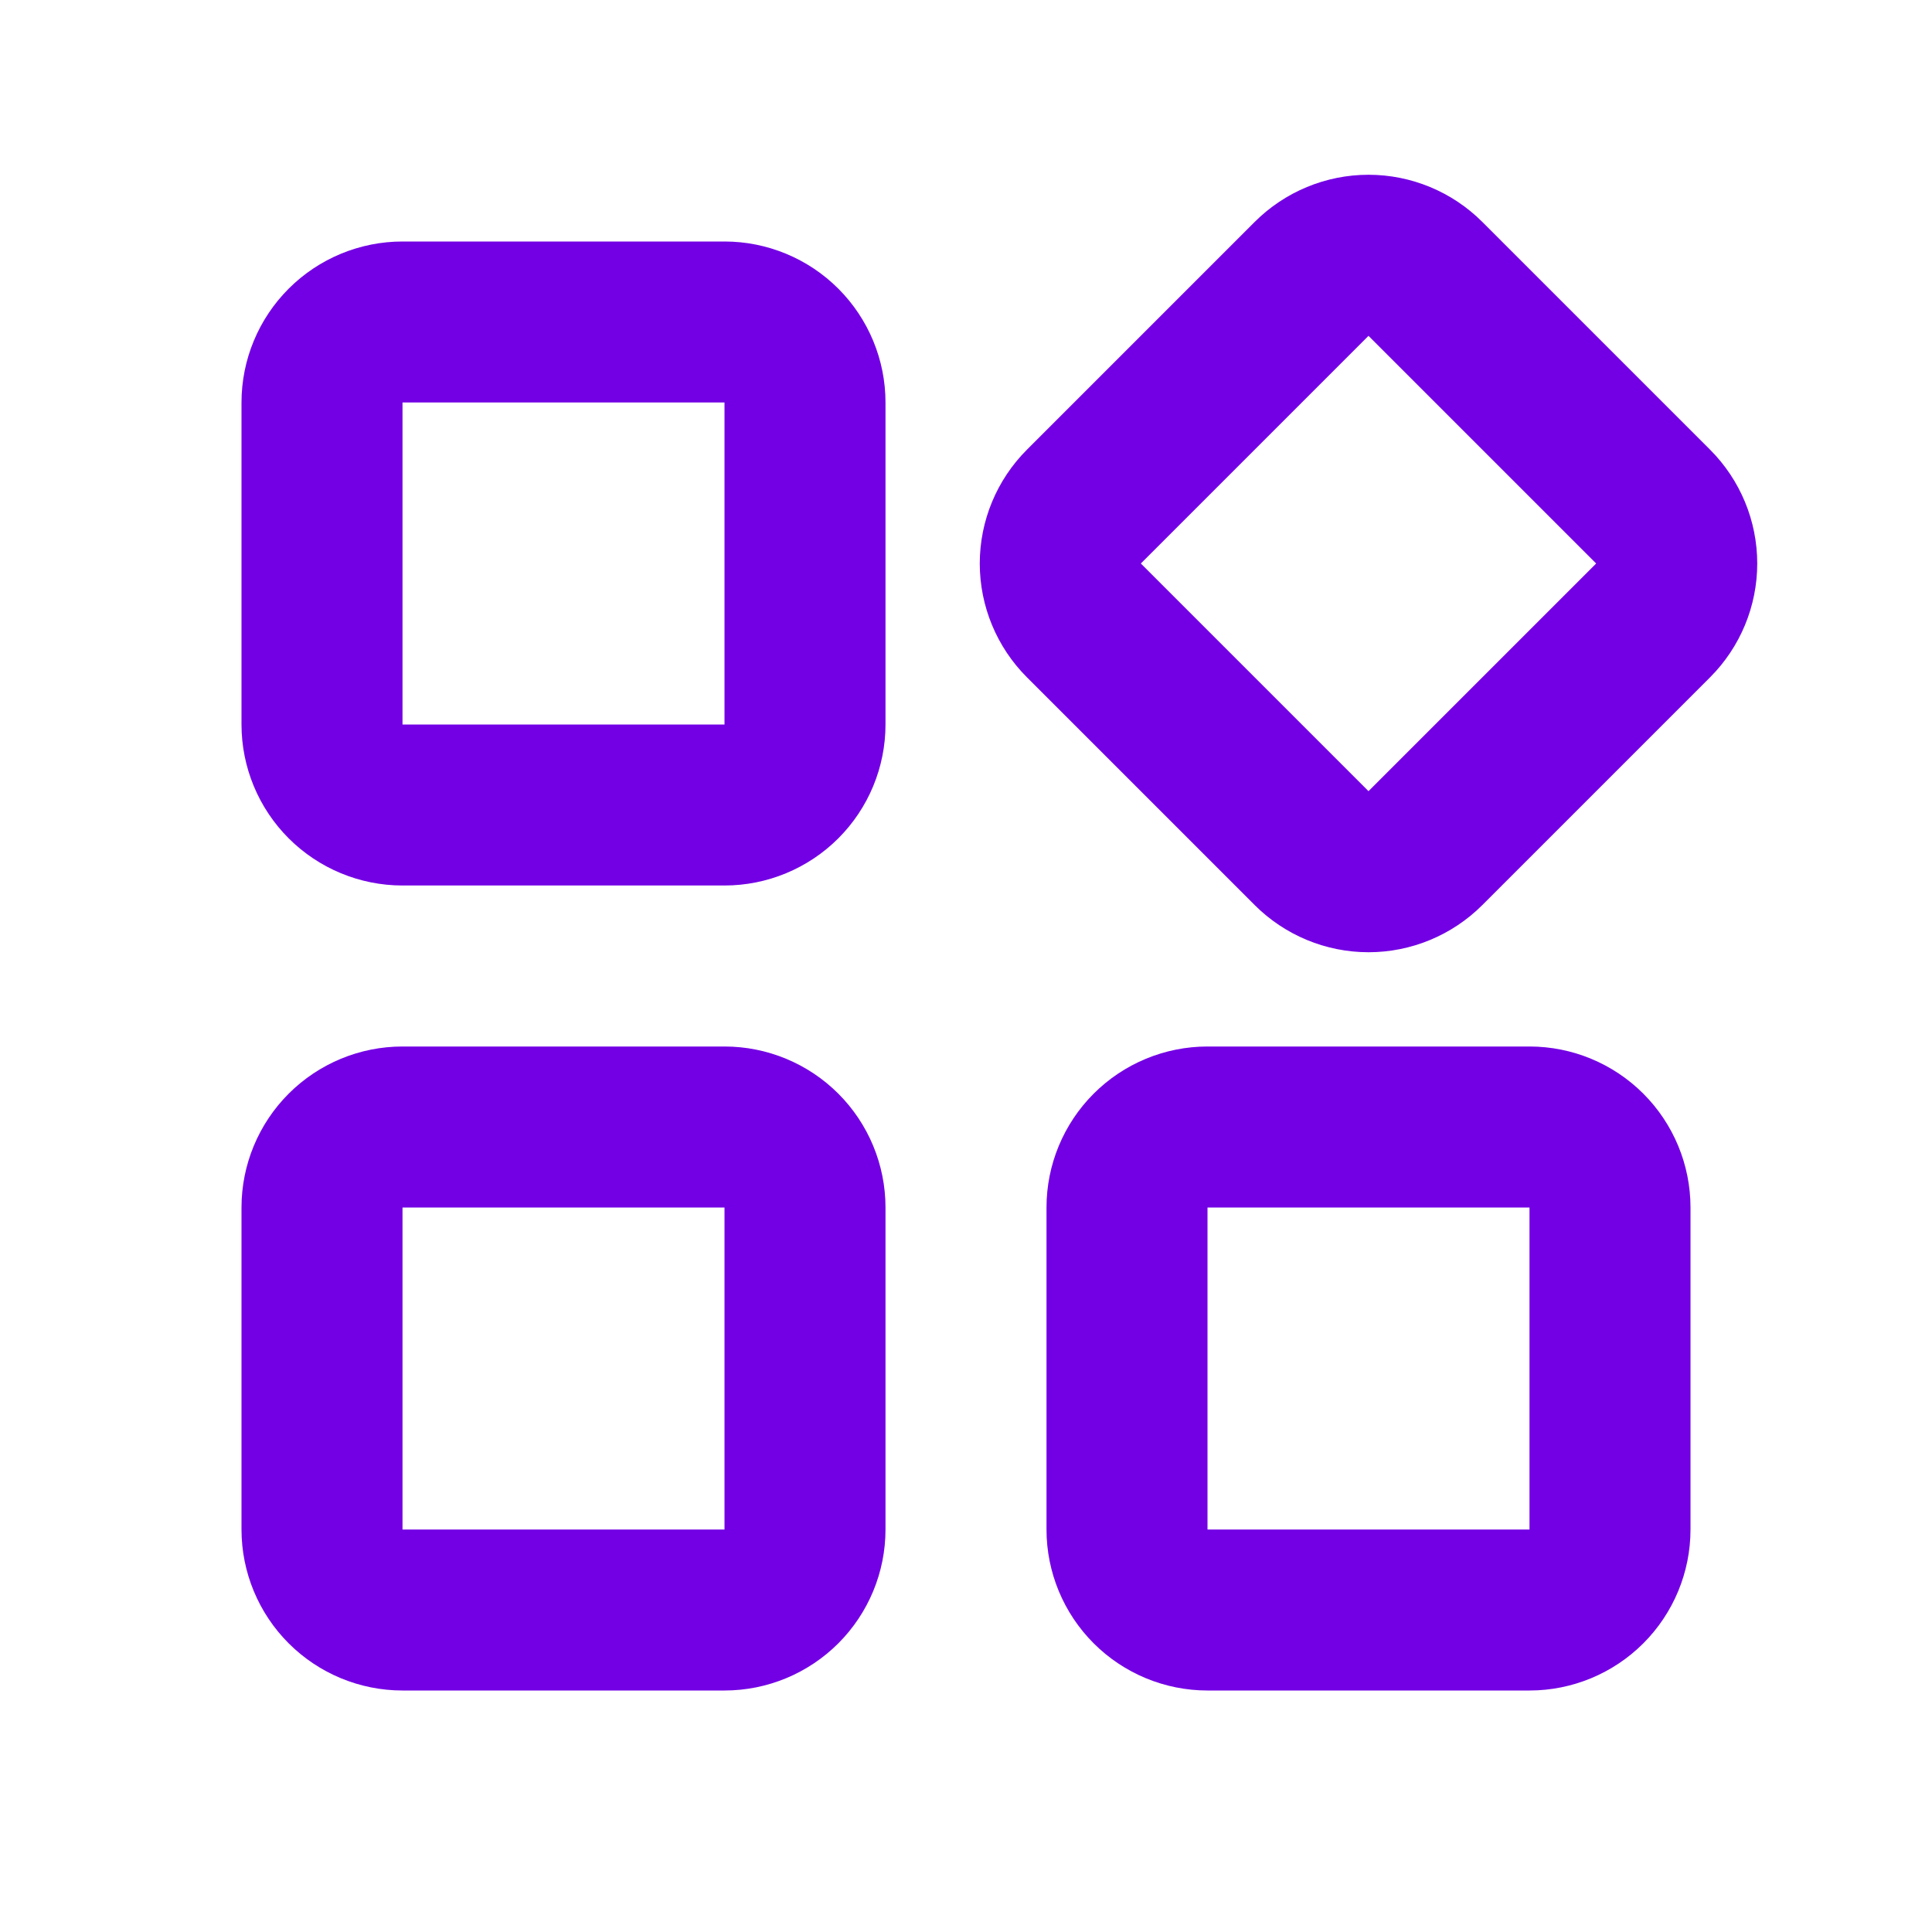 <svg width="24" height="24" viewBox="0 0 24 24" fill="none" xmlns="http://www.w3.org/2000/svg">
<path fill-rule="evenodd" clip-rule="evenodd" d="M15.586 2.757C15.961 2.382 16.47 2.171 17 2.171C17.53 2.171 18.039 2.382 18.414 2.757L21.243 5.586C21.618 5.961 21.829 6.47 21.829 7C21.829 7.53 21.618 8.039 21.243 8.414L18.414 11.243C18.039 11.618 17.53 11.829 17 11.829C16.47 11.829 15.961 11.618 15.586 11.243L12.757 8.414C12.382 8.039 12.171 7.53 12.171 7C12.171 6.47 12.382 5.961 12.757 5.586L15.586 2.757ZM17 4.172L14.172 7L17 9.828L19.828 7L17 4.172ZM9 3C9.53 3 10.039 3.211 10.414 3.586C10.789 3.961 11 4.47 11 5V9C11 9.53 10.789 10.039 10.414 10.414C10.039 10.789 9.53 11 9 11H5C4.47 11 3.961 10.789 3.586 10.414C3.211 10.039 3 9.53 3 9V5C3 4.47 3.211 3.961 3.586 3.586C3.961 3.211 4.47 3 5 3H9ZM9 5H5V9H9V5ZM21 15C21 14.47 20.789 13.961 20.414 13.586C20.039 13.211 19.53 13 19 13H15C14.47 13 13.961 13.211 13.586 13.586C13.211 13.961 13 14.47 13 15V19C13 19.53 13.211 20.039 13.586 20.414C13.961 20.789 14.47 21 15 21H19C19.53 21 20.039 20.789 20.414 20.414C20.789 20.039 21 19.53 21 19V15ZM19 15V19H15V15H19ZM9 13C9.53 13 10.039 13.211 10.414 13.586C10.789 13.961 11 14.47 11 15V19C11 19.53 10.789 20.039 10.414 20.414C10.039 20.789 9.53 21 9 21H5C4.47 21 3.961 20.789 3.586 20.414C3.211 20.039 3 19.53 3 19V15C3 14.47 3.211 13.961 3.586 13.586C3.961 13.211 4.47 13 5 13H9ZM9 15H5V19H9V15Z" fill="#7300E5"/>
</svg>
